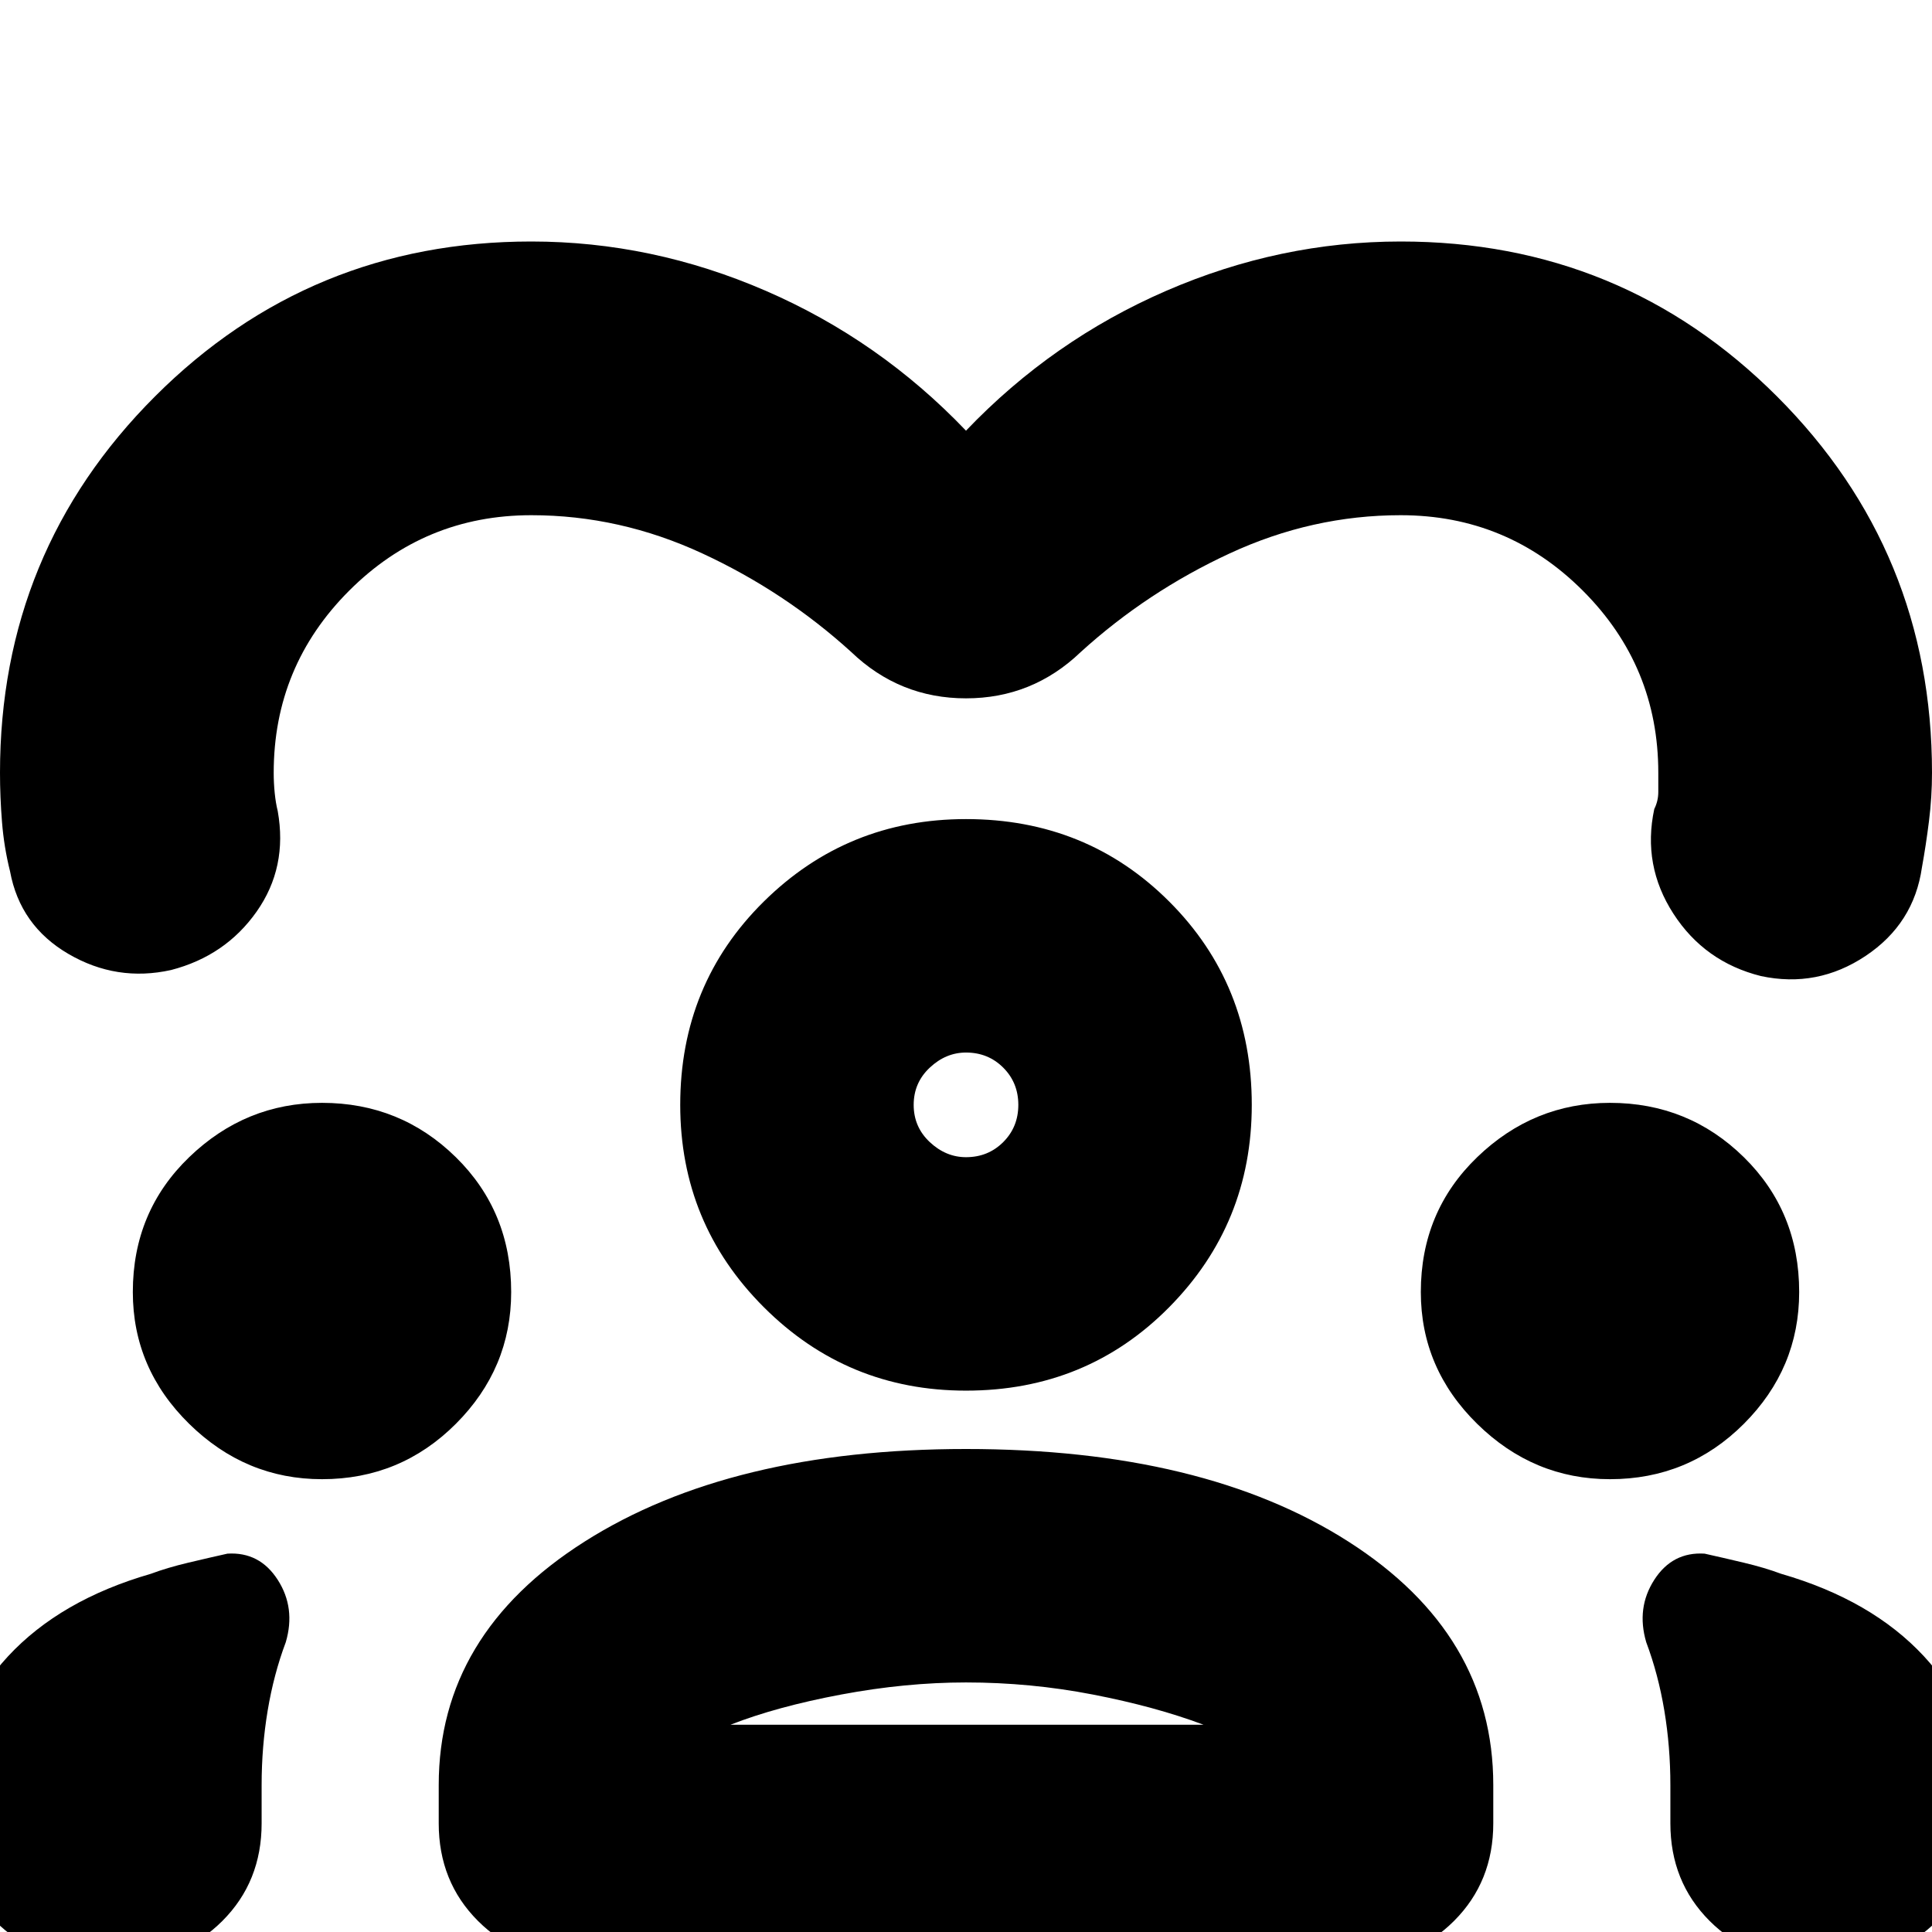 <svg xmlns="http://www.w3.org/2000/svg" height="24" viewBox="0 -960 960 960" width="24"><path d="M480-746q43-45 99.5-69.5T696-840q110 0 187 77t77 187q0 12-1.5 24t-3.5 23q-4 28-28 44t-52 10q-28-7-43.5-31t-9.5-52q2-4 2-8.5v-9.5q0-53-37.5-90.5T696-704q-44 0-85 19t-74 49q-24 23-57 23t-57-23q-33-30-74-49t-85-19q-53 0-90.5 37.5T136-576q0 5 .5 10t1.5 9q5 28-10.5 50T85-478q-27 6-51-8T5-527q-3-12-4-24.5T0-576q0-110 77-187t187-77q60 0 116.5 24.5T480-746ZM46 14Q17 14-2.5-5.5T-22-54v-17q0-38 26-66t71-41q8-3 18.5-5.5T113-188q16-1 25 13t4 31q-6 16-9 34t-3 37v19q0 29-19.5 48.5T62 14H46Zm172-68v-19q0-75 72.5-121T480-240q118 0 190 46t72 121v19q0 29-19.5 48.5T674 14H286q-29 0-48.5-19.5T218-54Zm680 68q-29 0-48.5-19.5T830-54v-19q0-19-3-37t-9-34q-5-17 4-31t25-13q9 2 19.5 4.5T885-178q45 13 71 41t26 66v17q0 29-19.5 48.5T914 14h-16ZM480-124q-30 0-62 6t-55 15h235q-24-9-55-15t-63-6ZM160-225q-38 0-66-27.5T66-318q0-40 28-67t66-27q39 0 66.5 27t27.5 67q0 38-27.5 65.5T160-225Zm640 0q-38 0-66-27.5T706-318q0-40 28-67t66-27q39 0 66.5 27t27.5 67q0 38-27.5 65.5T800-225Zm-320-44q-59 0-100.5-41.5T338-411q0-60 41.5-101T480-553q60 0 101 41t41 101q0 59-41 100.5T480-269Zm0-168q-10 0-18 7.5t-8 18.5q0 11 8 18.5t18 7.5q11 0 18.5-7.5T506-411q0-11-7.5-18.5T480-437Zm0 26Zm1 308Z"/></svg>
